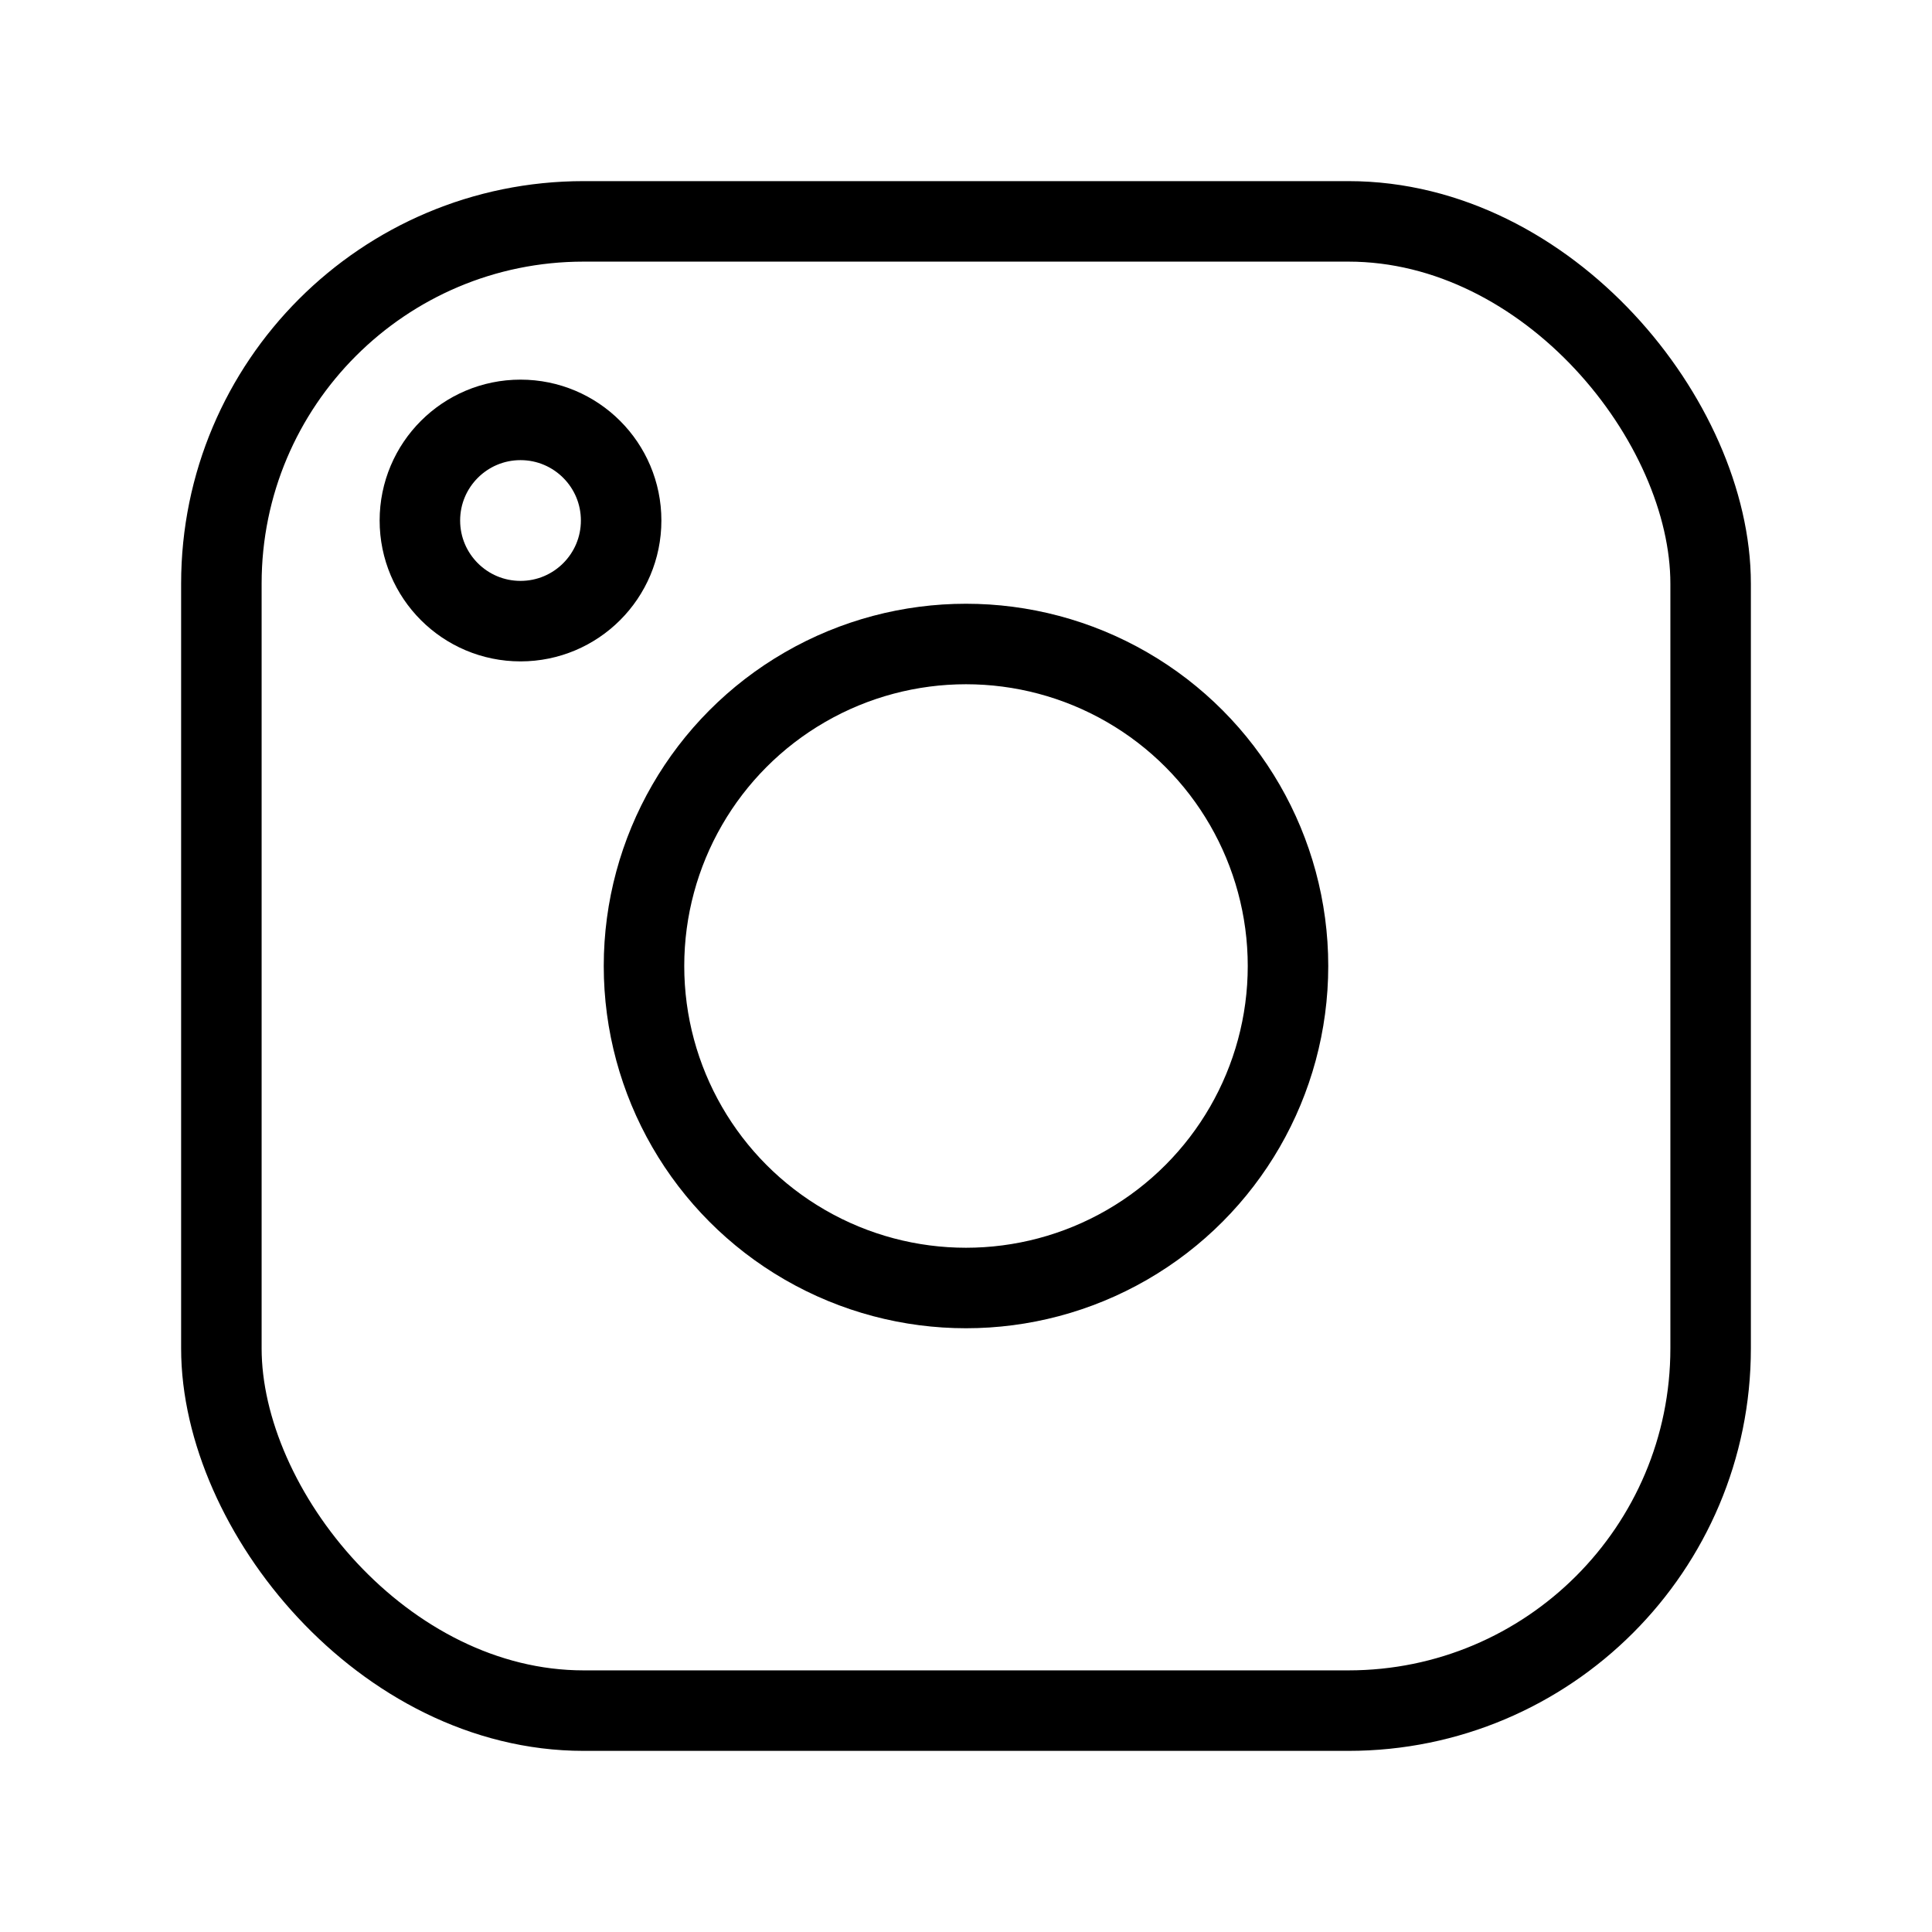 <?xml version="1.0" encoding="UTF-8"?><svg id="a" xmlns="http://www.w3.org/2000/svg" viewBox="0 0 48 48"><defs><style>.b{stroke-width:2px;fill:none;stroke:#000;stroke-linecap:round;stroke-linejoin:round;}</style></defs><rect class="b" x="5.5" y="5.5" width="37" height="37" rx="9" ry="9"/><circle class="b" cx="24" cy="24" r="8"/><circle class="b" cx="12.932" cy="12.932" r="2.5"/></svg>